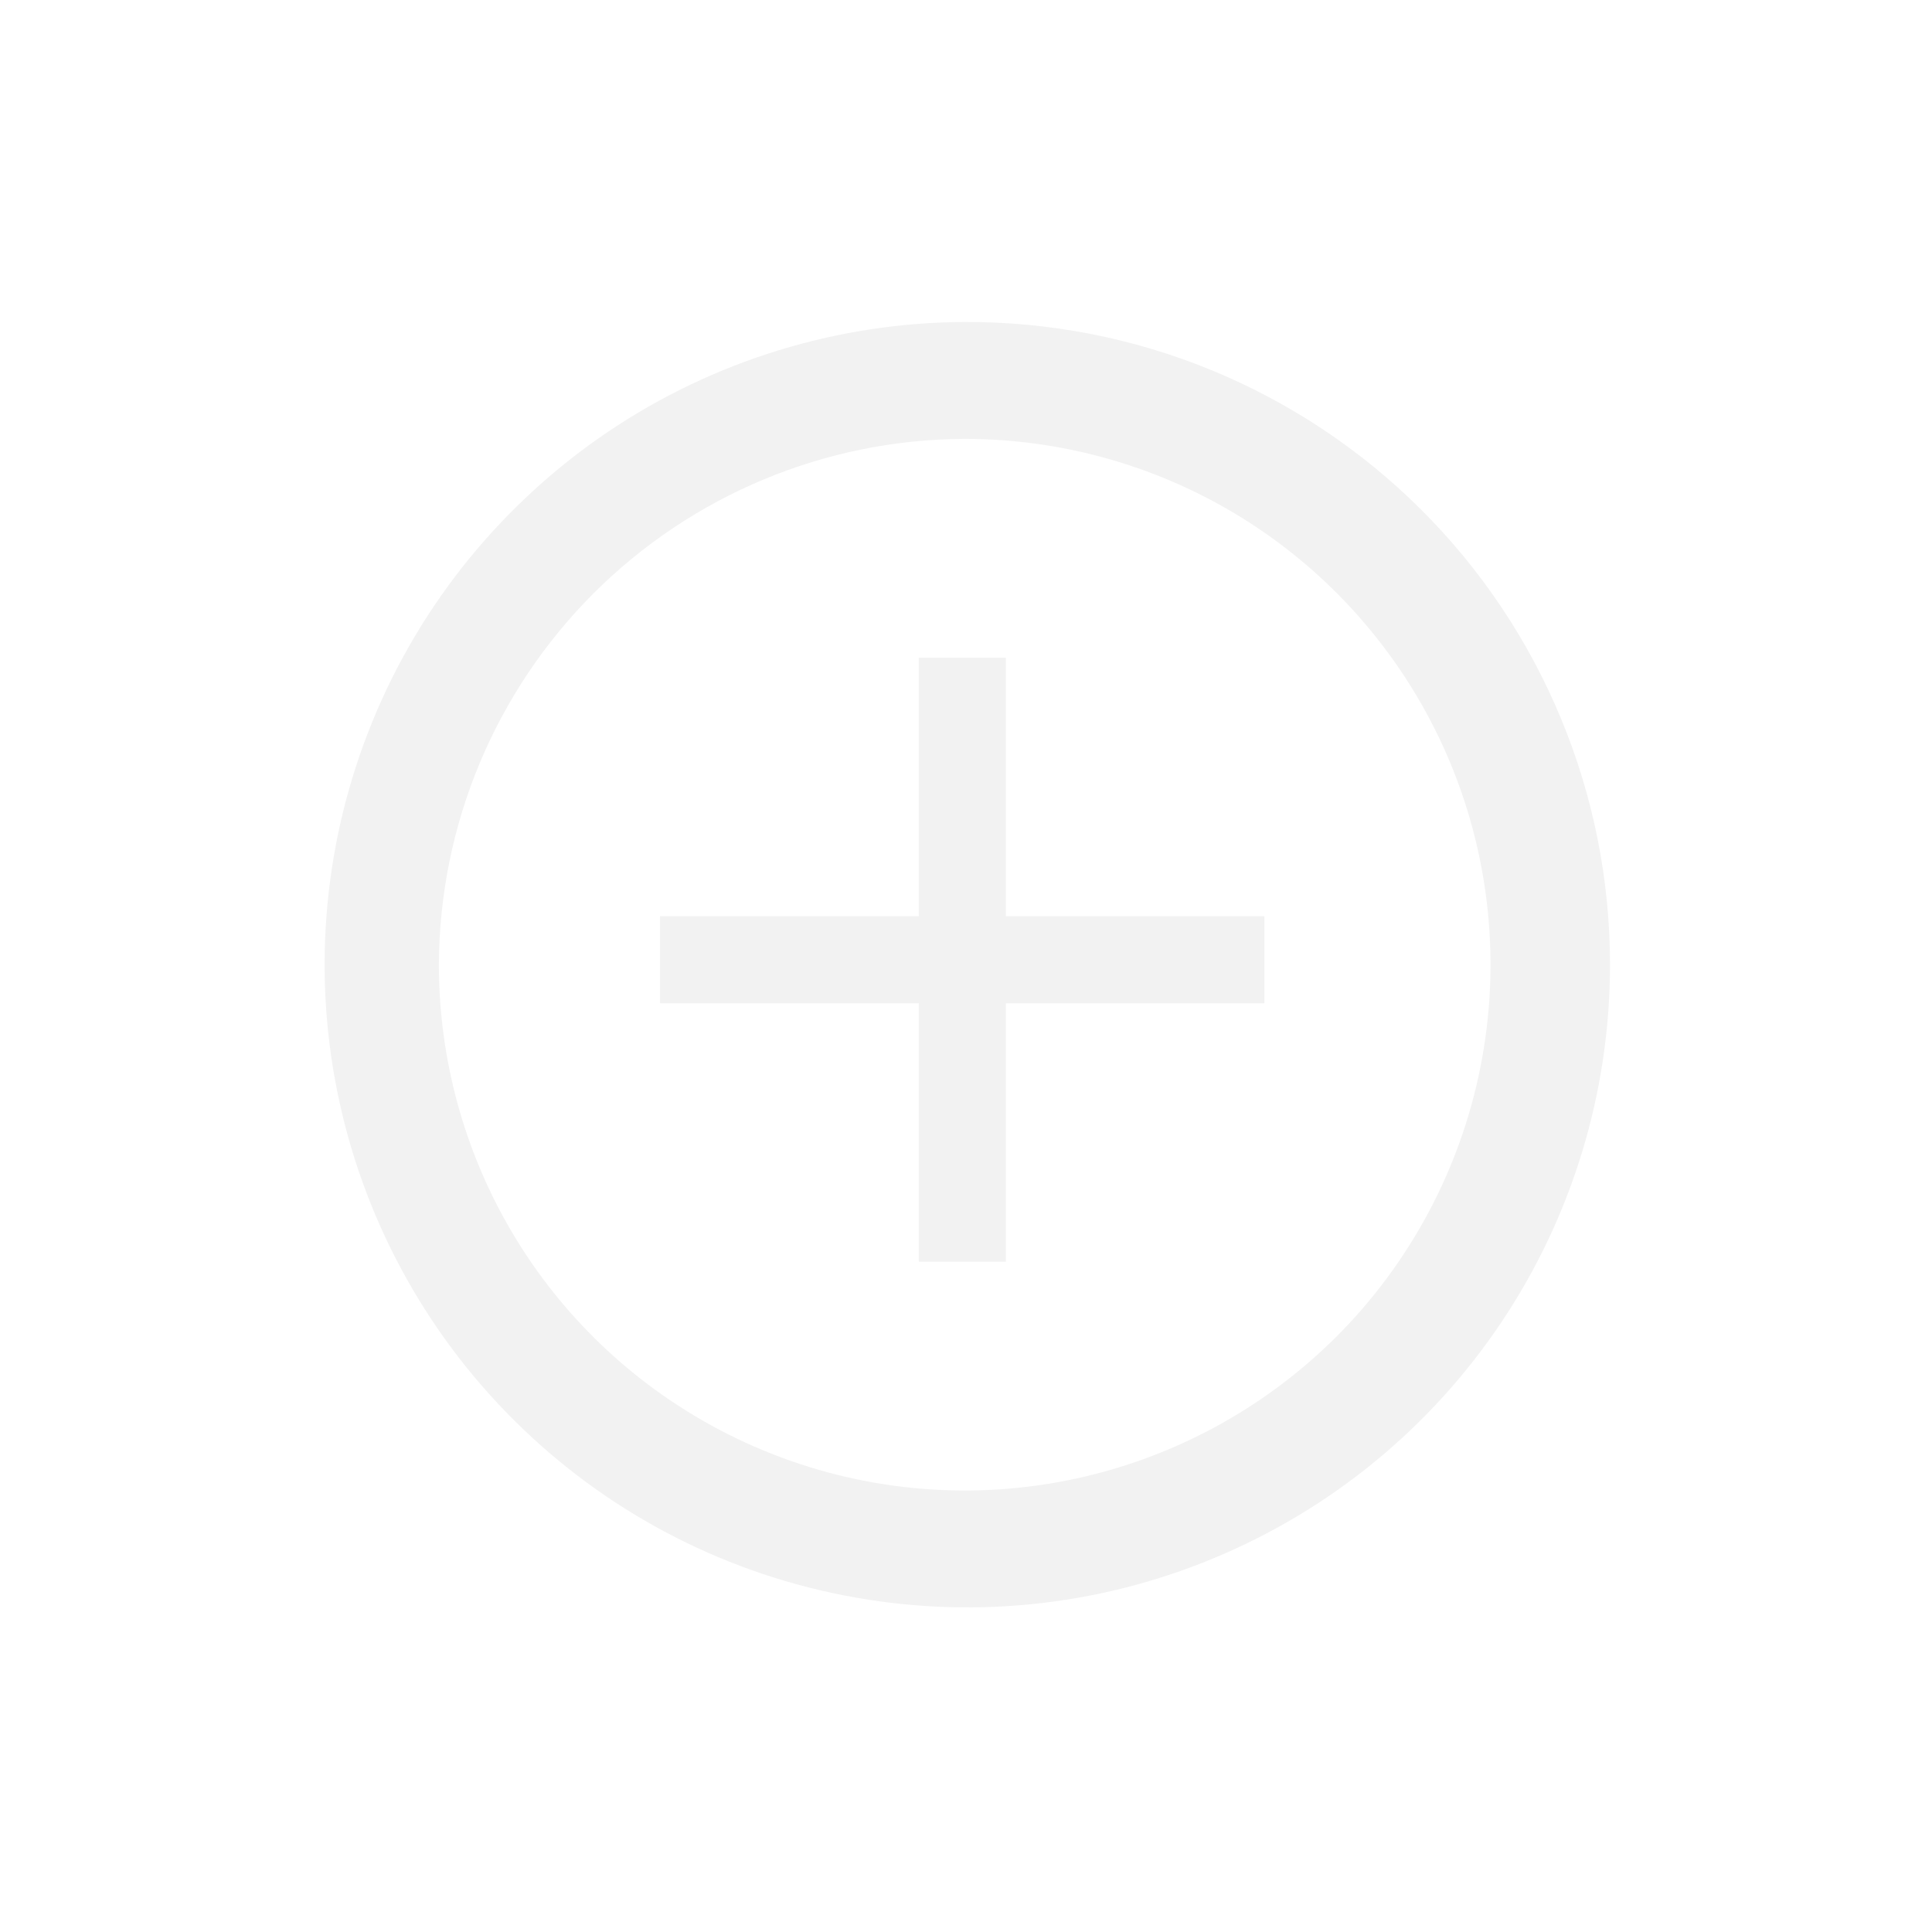 <svg width="24" height="24" viewBox="0 0 24 24" fill="none" xmlns="http://www.w3.org/2000/svg">
<g clip-path="url(#clip0_3101_3)" filter="url(#filter0_d_3101_3)">
<path d="M11.984 1.452C13.276 1.452 14.539 1.835 15.613 2.552C16.687 3.27 17.524 4.29 18.019 5.484C18.513 6.678 18.642 7.991 18.39 9.258C18.138 10.525 17.516 11.689 16.603 12.603C15.689 13.516 14.525 14.138 13.258 14.39C11.991 14.642 10.678 14.513 9.484 14.018C8.29 13.524 7.27 12.687 6.552 11.613C5.835 10.539 5.452 9.276 5.452 7.984C5.458 6.253 6.149 4.596 7.372 3.372C8.596 2.149 10.253 1.458 11.984 1.452ZM11.984 5.77648e-06C10.406 0.006 8.866 0.48 7.557 1.361C6.249 2.243 5.23 3.492 4.631 4.951C4.032 6.41 3.878 8.015 4.19 9.561C4.502 11.108 5.265 12.527 6.383 13.64C7.5 14.754 8.923 15.511 10.471 15.816C12.019 16.122 13.622 15.962 15.079 15.356C16.536 14.751 17.781 13.728 18.657 12.416C19.533 11.104 20 9.561 20 7.984C20 6.932 19.793 5.892 19.389 4.921C18.986 3.95 18.395 3.069 17.65 2.327C16.905 1.585 16.021 0.998 15.049 0.598C14.077 0.199 13.035 -0.004 11.984 5.77648e-06Z" fill="#F2F2F2"/>
<path d="M15.707 7.381H12.495V4.17H11.414V7.381H8.199V8.463H11.414V11.674H12.495V8.463H15.707V7.381Z" fill="#F2F2F2"/>
</g>
<defs>
<filter id="filter0_d_3101_3" x="0" y="0" width="24" height="24" filterUnits="userSpaceOnUse" color-interpolation-filters="sRGB">
<feFlood flood-opacity="0" result="BackgroundImageFix"/>
<feColorMatrix in="SourceAlpha" type="matrix" values="0 0 0 0 0 0 0 0 0 0 0 0 0 0 0 0 0 0 127 0" result="hardAlpha"/>
<feOffset dy="4"/>
<feGaussianBlur stdDeviation="2"/>
<feComposite in2="hardAlpha" operator="out"/>
<feColorMatrix type="matrix" values="0 0 0 0 0 0 0 0 0 0 0 0 0 0 0 0 0 0 0.25 0"/>
<feBlend mode="normal" in2="BackgroundImageFix" result="effect1_dropShadow_3101_3"/>
<feBlend mode="normal" in="SourceGraphic" in2="effect1_dropShadow_3101_3" result="shape"/>
</filter>
<clipPath id="clip0_3101_3">
<rect width="16" height="16" fill="white" transform="translate(4)"/>
</clipPath>
</defs>
</svg>
